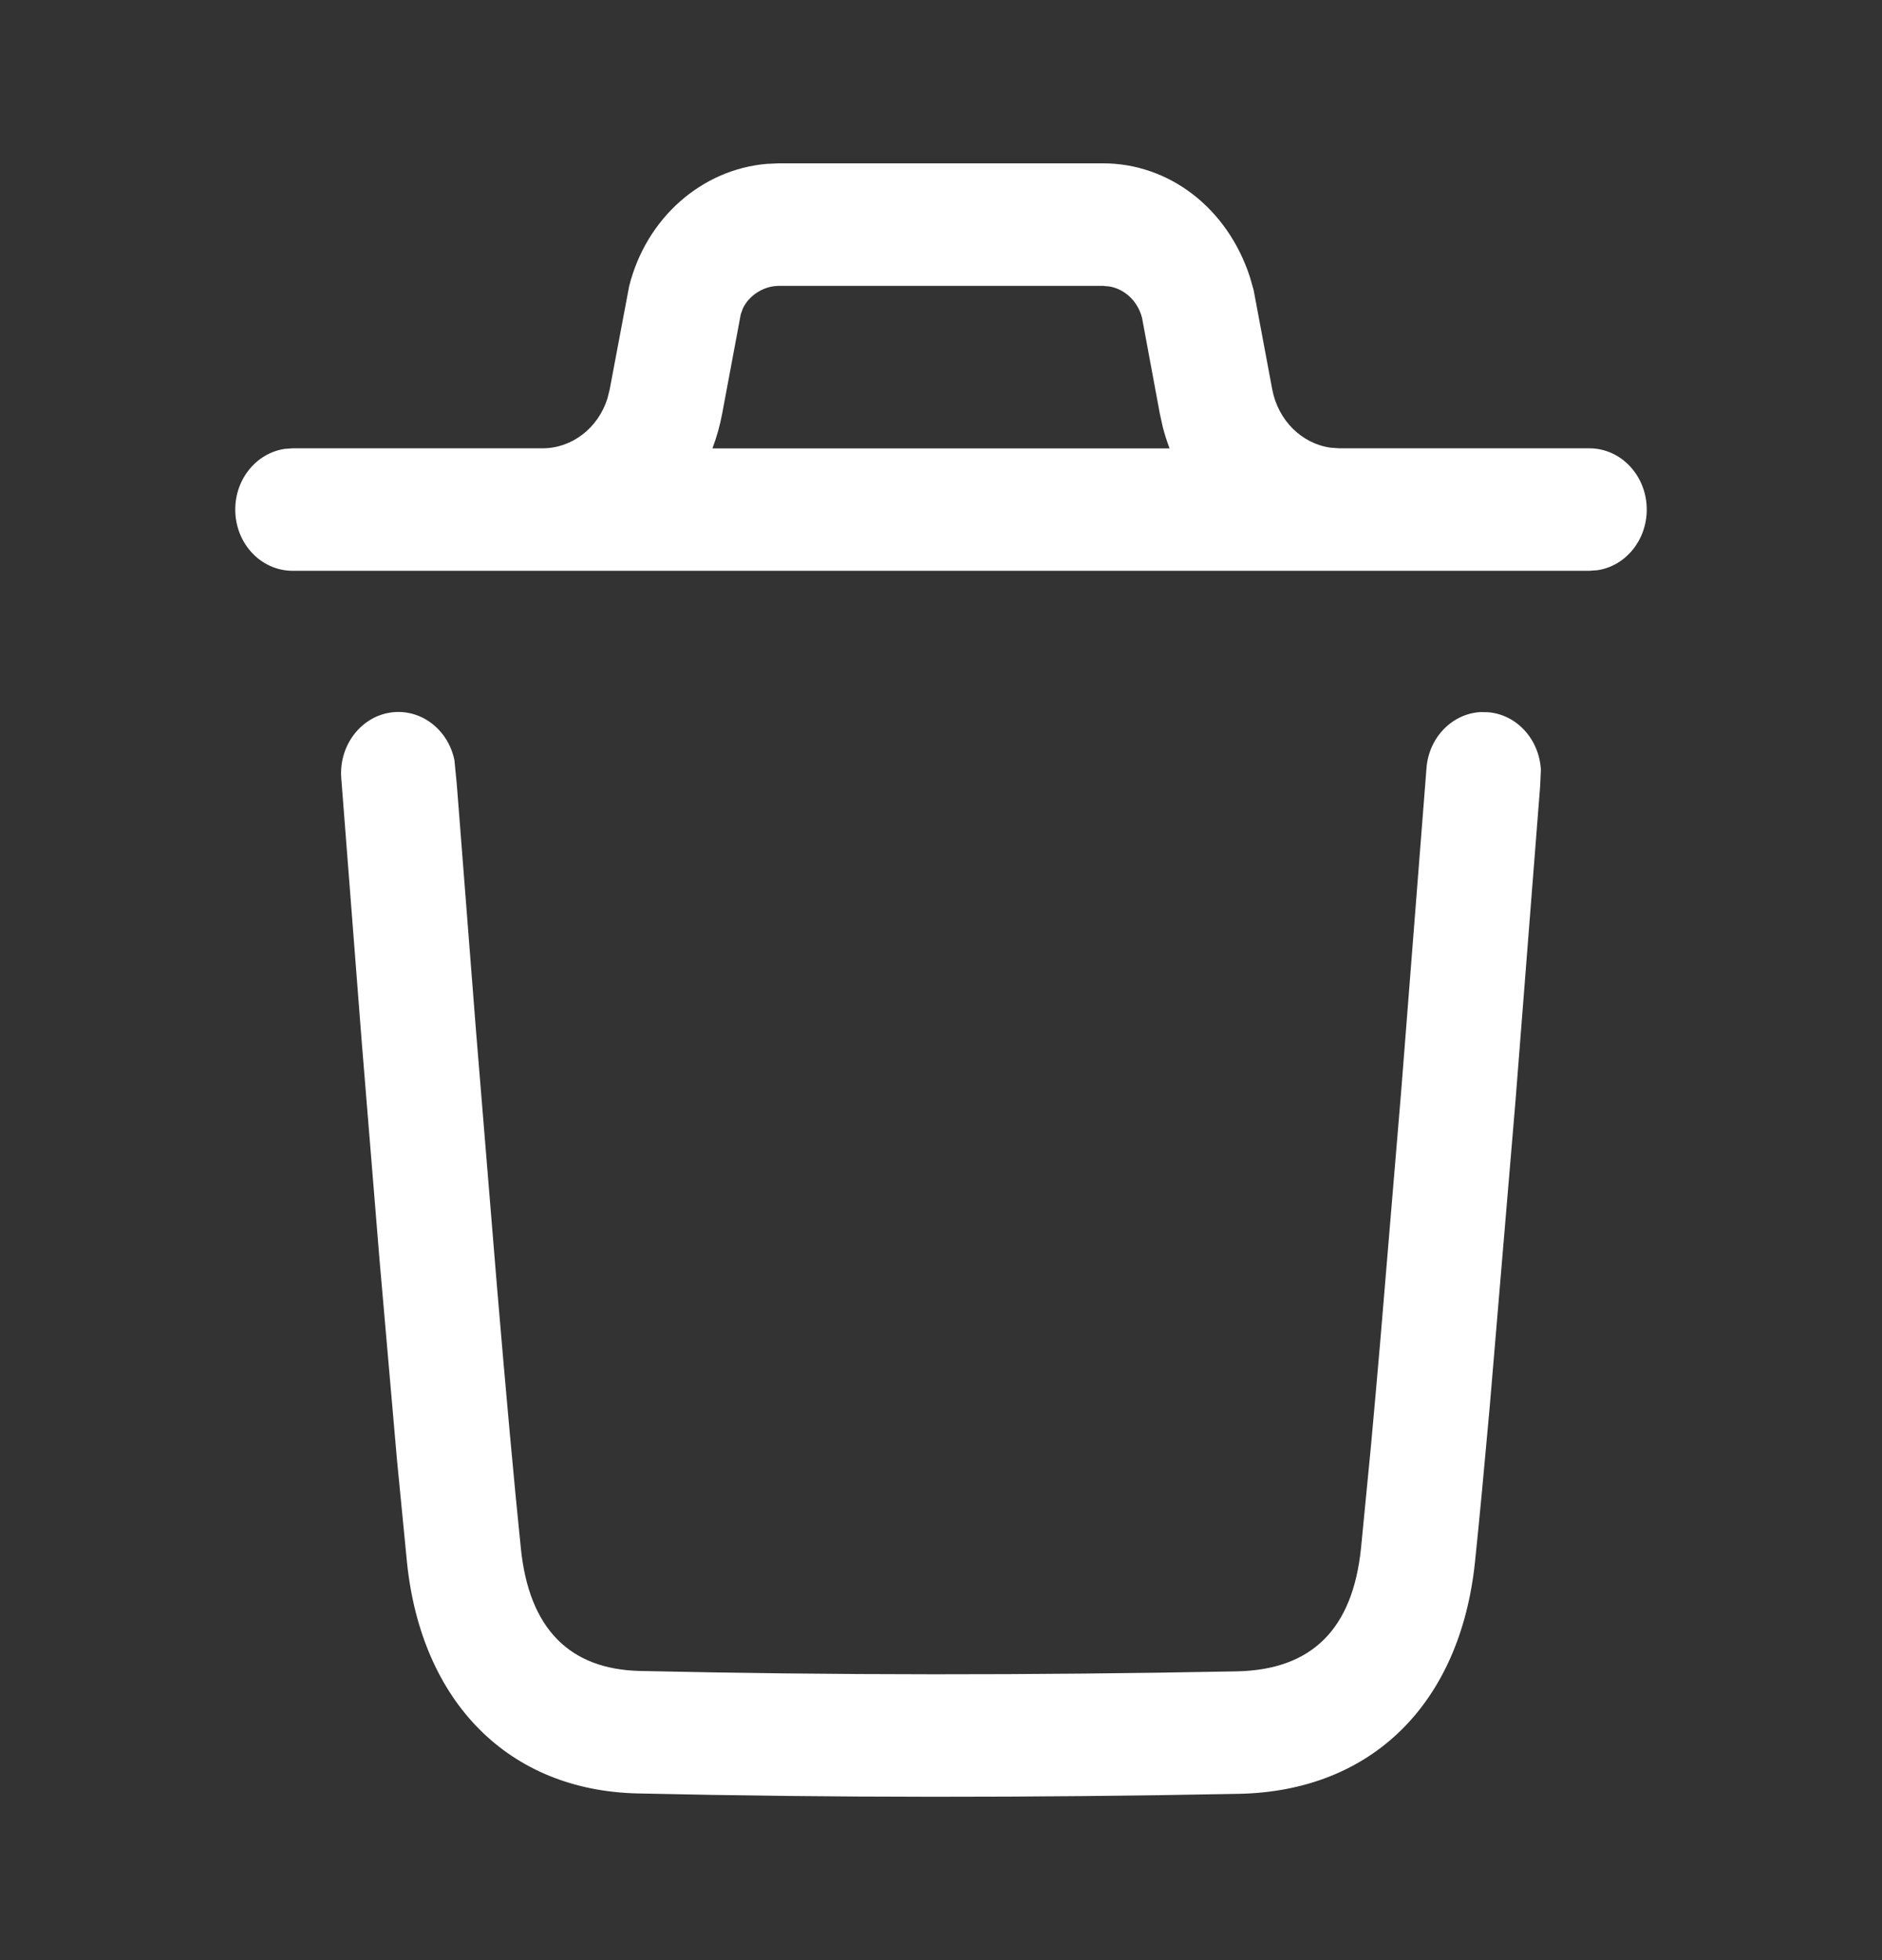 <svg width="24" height="25" viewBox="0 0 24 25" fill="none" xmlns="http://www.w3.org/2000/svg">
<rect x="0" y="0" width="24" height="25" fill="#333333" stroke="none"/>
<path d="M18.879 9.082L18.978 9.084C19.348 9.115 19.63 9.435 19.65 9.819L19.64 10.033L19.326 14.045L18.996 17.96C18.926 18.741 18.864 19.401 18.81 19.919C18.622 21.728 17.495 22.846 15.797 22.879C13.149 22.93 10.605 22.93 8.134 22.874C6.484 22.838 5.374 21.708 5.19 19.927L5.062 18.615L4.84 16.07L4.612 13.277L4.352 9.925C4.319 9.495 4.62 9.118 5.022 9.083C5.391 9.052 5.718 9.319 5.795 9.695L5.825 10.002L6.07 13.145L6.337 16.402C6.456 17.812 6.56 18.953 6.643 19.755C6.748 20.77 7.261 21.292 8.164 21.312C10.616 21.367 13.142 21.368 15.77 21.317C16.728 21.298 17.249 20.781 17.356 19.747L17.483 18.442C17.52 18.04 17.559 17.596 17.601 17.114L17.869 13.91L18.191 9.799C18.22 9.405 18.519 9.103 18.879 9.082ZM3.731 7.28C3.327 7.28 3 6.931 3 6.499C3 6.104 3.275 5.777 3.632 5.725L3.731 5.718L6.918 5.718C7.296 5.718 7.628 5.458 7.746 5.083L7.775 4.967L8.023 3.651C8.241 2.78 8.949 2.16 9.779 2.09L9.936 2.083L14.064 2.083C14.908 2.083 15.652 2.652 15.939 3.532L15.987 3.7L16.224 4.966C16.299 5.363 16.602 5.66 16.97 5.71L17.082 5.718L20.269 5.718C20.672 5.718 21 6.068 21 6.499C21 6.895 20.725 7.222 20.368 7.273L20.269 7.28L3.731 7.28ZM14.064 3.646L9.936 3.646C9.731 3.646 9.548 3.774 9.473 3.935L9.447 4.006L9.21 5.273C9.181 5.428 9.139 5.577 9.085 5.719L14.915 5.719C14.881 5.63 14.852 5.539 14.828 5.446L14.79 5.273L14.564 4.055C14.511 3.844 14.347 3.689 14.15 3.654L14.064 3.646Z" fill="white"/>
</svg>

